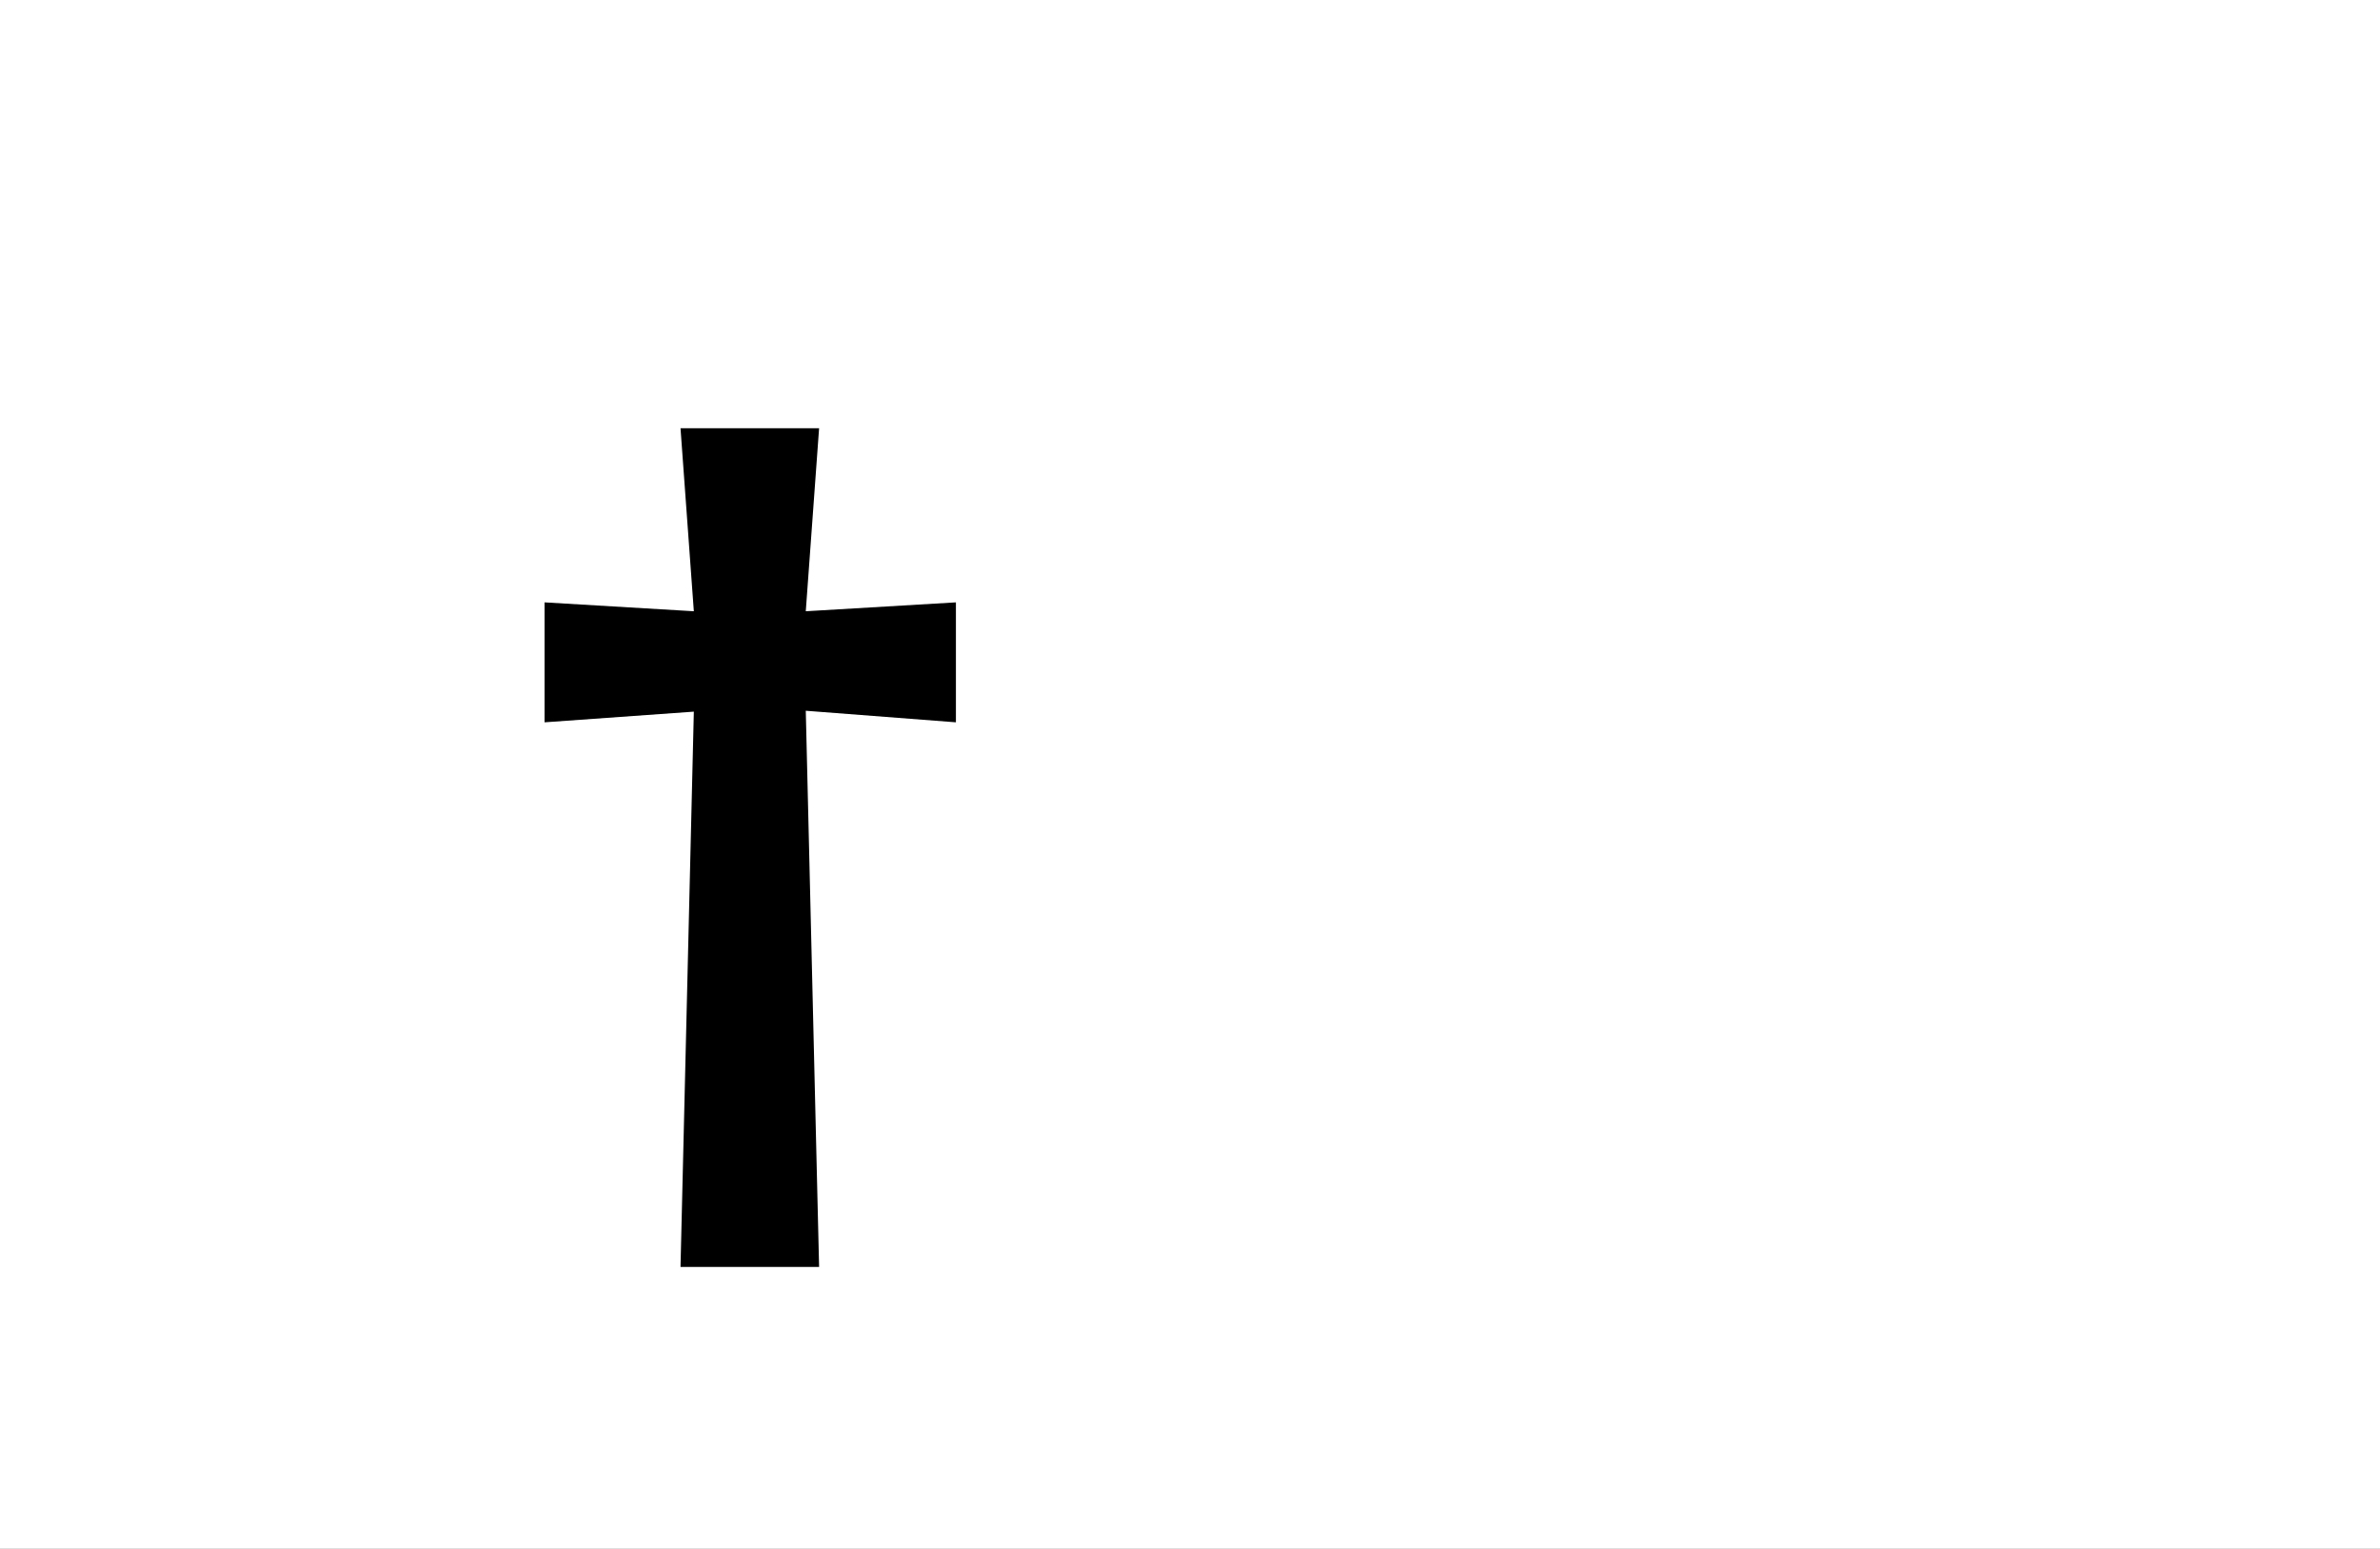 <?xml version="1.0" encoding="UTF-8"?>
<svg height="1743" version="1.1" width="2679" xmlns="http://www.w3.org/2000/svg" xmlns:xlink="http://www.w3.org/1999/xlink">
 <rect width="100%" height="100%" fill="#808080" stroke="none"/>
 <path d="M0,0 l2679,0 l0,1743 l-2679,0 Z M0,0" fill="rgb(255,255,255)" transform="matrix(1,0,0,-1,0,1743)"/>
 <path d="M195,-183 l156,0 l-15,626 l169,-13 l0,135 l-169,-10 l15,206 l-156,0 l15,-206 l-168,10 l0,-135 l168,12 Z M195,-183" fill="rgb(0,0,0)" transform="matrix(1,0,0,-1,571,1243)"/>
</svg>